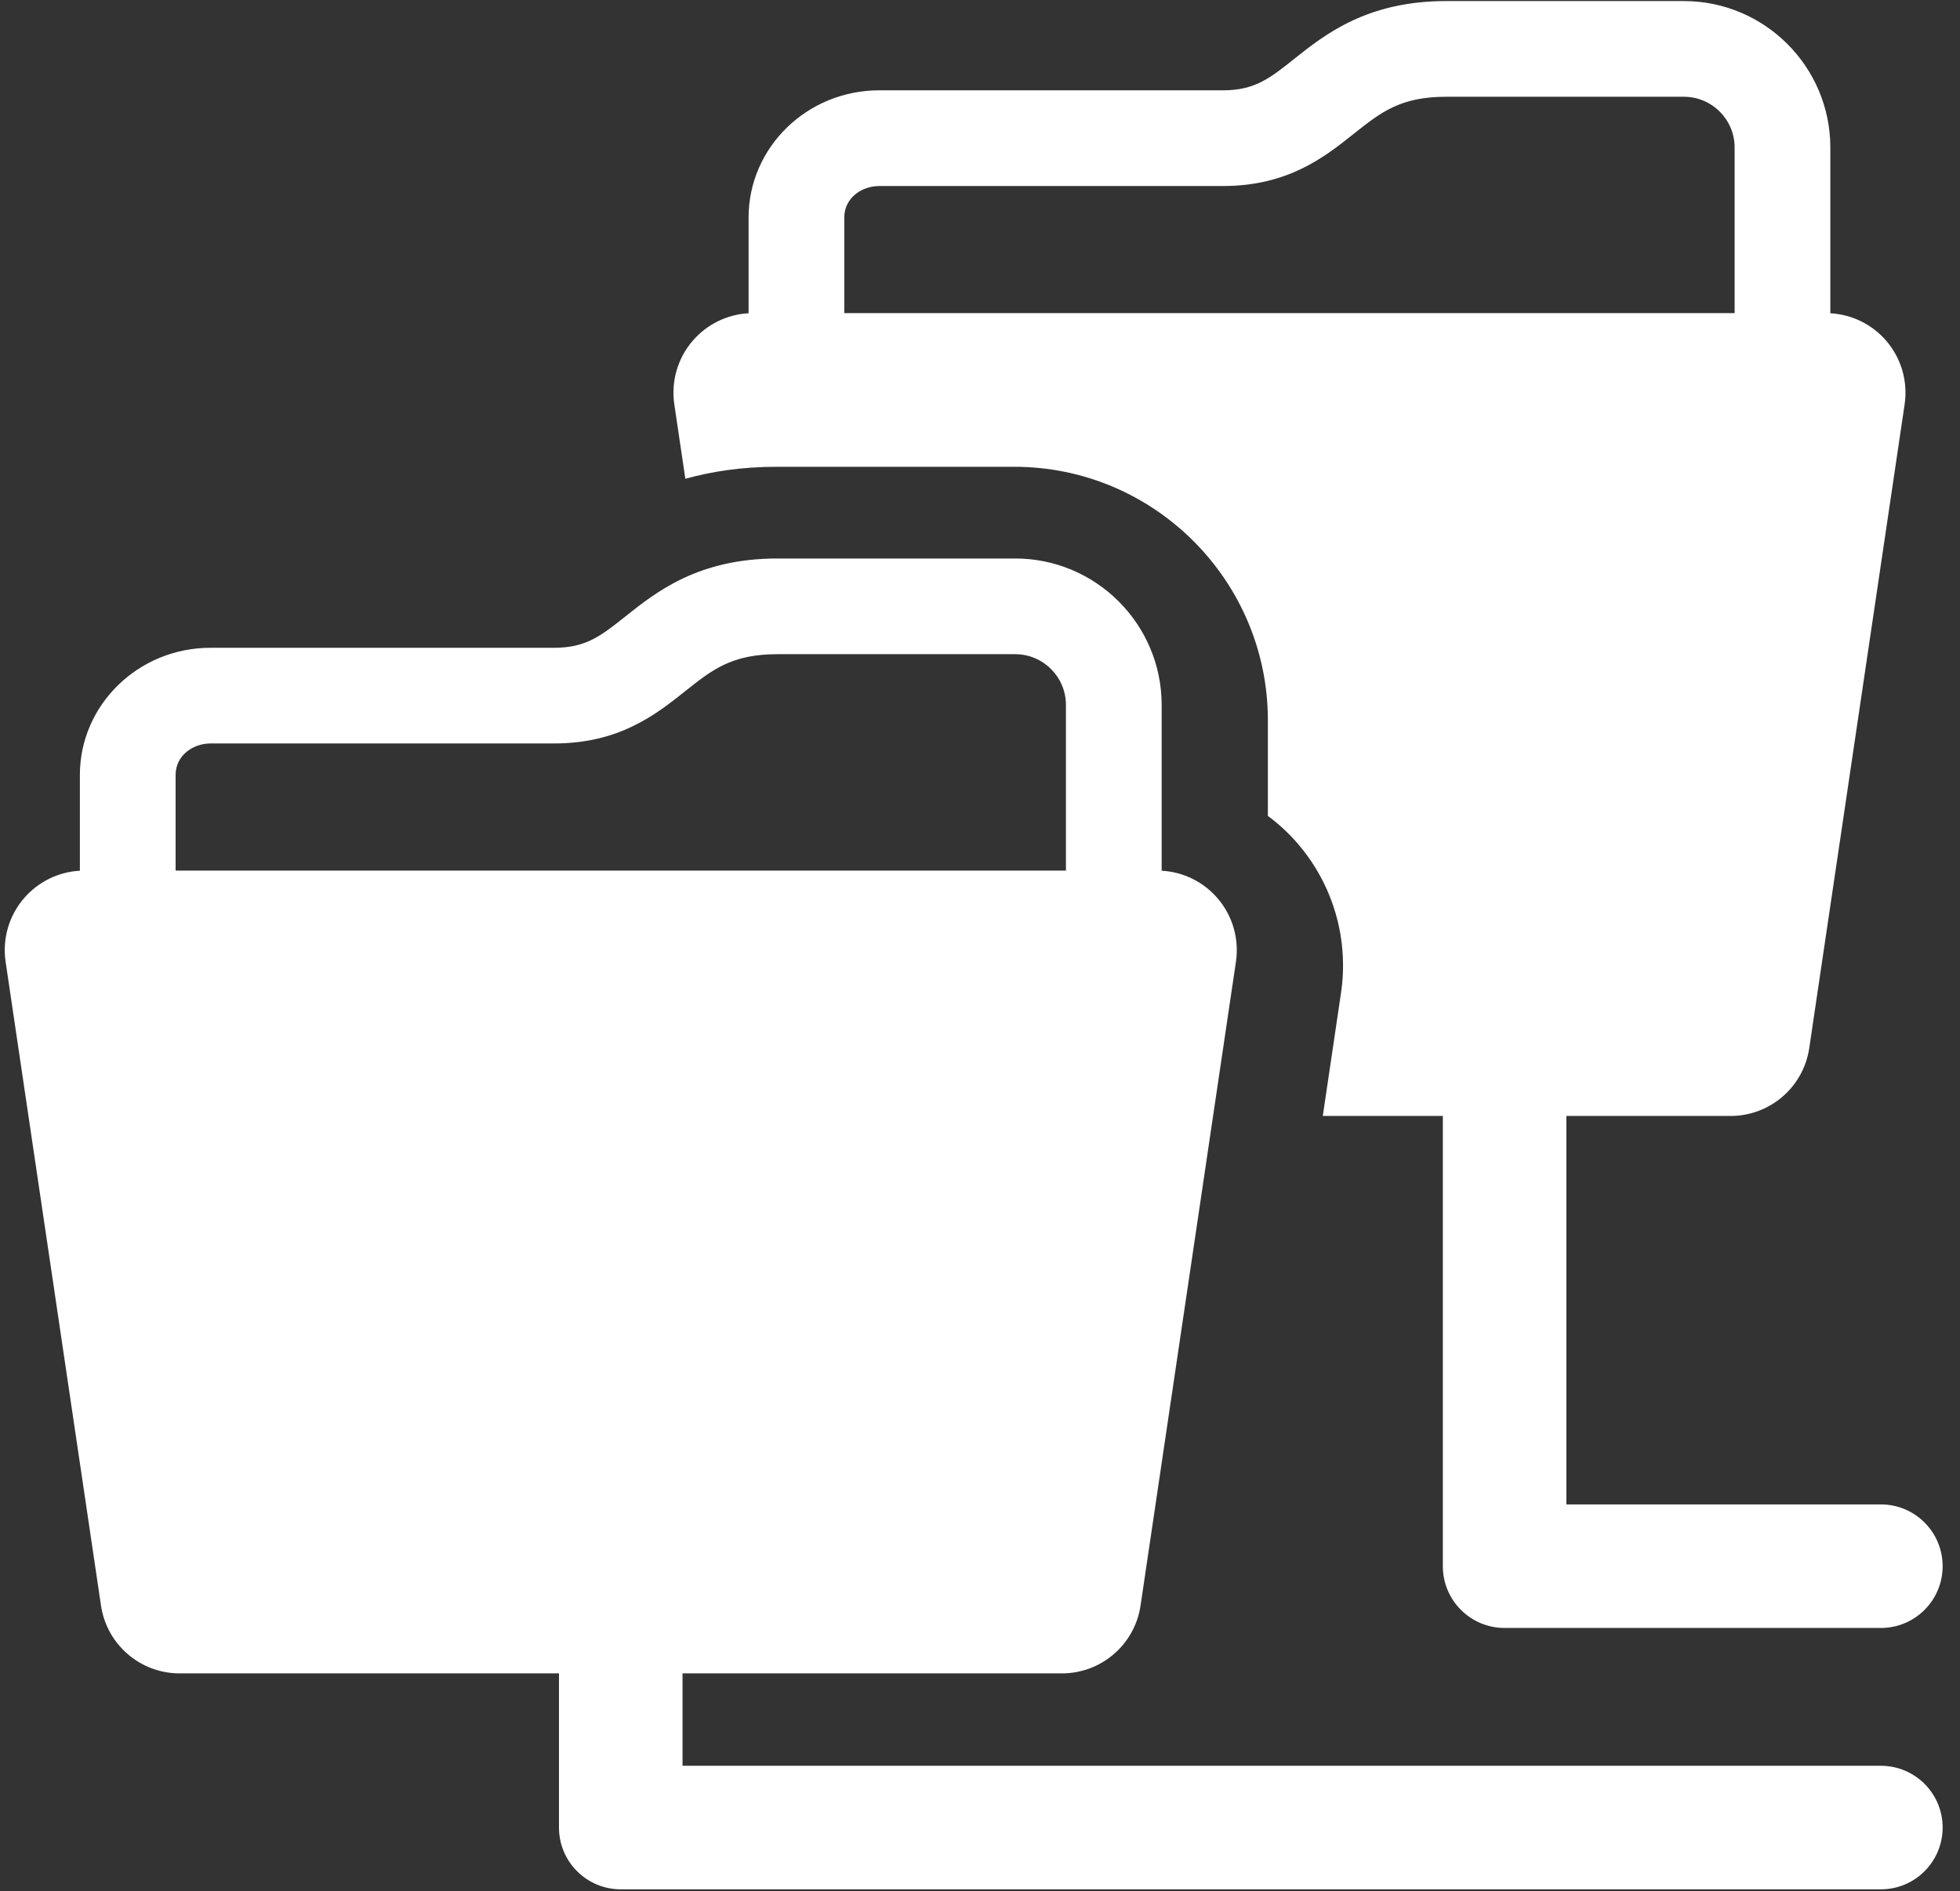 <?xml version="1.0" encoding="UTF-8" standalone="no"?>
<svg width="57px" height="55px" viewBox="0 0 57 55" version="1.1" xmlns="http://www.w3.org/2000/svg" xmlns:xlink="http://www.w3.org/1999/xlink" xmlns:sketch="http://www.bohemiancoding.com/sketch/ns">
    <rect x="0" y="0" width="57" height="55" fill="#333333" stroke="none"/>
    <!-- Generator: Sketch 3.4.2 (15857) - http://www.bohemiancoding.com/sketch -->
    <title>folder275</title>
    <desc>Created with Sketch.</desc>
    <defs></defs>
    <g id="Welcome" stroke="none" stroke-width="1" fill="none" fill-rule="evenodd" sketch:type="MSPage">
        <g id="iconsets" sketch:type="MSArtboardGroup" transform="translate(-1323, -1077)" fill="#FFFFFF">
            <g id="folder275" sketch:type="MSLayerGroup" transform="translate(1323, 1077)">
                <g id="Capa_1" sketch:type="MSShapeGroup">
                    <g id="Group">
                        <path d="M19.931,13.924 C20.696,13.711 21.574,13.575 22.582,13.575 L29.498,13.575 C33.564,13.575 36.872,16.883 36.872,20.95 L36.872,23.728 C37.189,23.963 37.48,24.232 37.739,24.533 C38.772,25.73 39.23,27.312 38.999,28.874 L38.469,32.454 L41.96,32.454 L41.96,45.548 C41.96,46.54 42.764,47.344 43.757,47.344 L54.699,47.344 C55.691,47.344 56.495,46.54 56.495,45.548 C56.495,44.556 55.691,43.751 54.699,43.751 L45.553,43.751 L45.553,32.454 L50.329,32.454 C51.475,32.454 52.448,31.614 52.616,30.481 L55.39,11.757 C55.488,11.092 55.292,10.418 54.853,9.908 C54.442,9.432 53.855,9.145 53.229,9.11 L53.229,4.29 C53.229,1.941 51.319,0.031 48.97,0.031 L42.054,0.031 C39.753,0.031 38.531,1.002 37.639,1.712 C36.922,2.283 36.489,2.627 35.56,2.627 L25.566,2.627 C23.473,2.627 21.77,4.286 21.77,6.326 L21.77,9.11 C21.145,9.144 20.558,9.431 20.147,9.908 C19.707,10.417 19.512,11.092 19.61,11.757 L19.931,13.924 L19.931,13.924 Z M24.553,6.326 C24.553,5.752 25.068,5.41 25.566,5.41 L35.56,5.41 C37.461,5.41 38.52,4.567 39.371,3.89 C40.157,3.265 40.725,2.814 42.054,2.814 L48.97,2.814 C49.784,2.814 50.446,3.476 50.446,4.29 L50.446,9.107 L24.553,9.107 L24.553,6.326 L24.553,6.326 Z" id="Shape"></path>
                        <path d="M54.699,51.352 L19.849,51.352 L19.849,48.665 L30.882,48.665 C32.028,48.665 33.001,47.826 33.169,46.693 L35.943,27.969 C36.041,27.304 35.846,26.629 35.406,26.12 C34.995,25.643 34.408,25.356 33.783,25.322 L33.783,20.501 C33.783,18.153 31.872,16.242 29.524,16.242 L22.608,16.242 C20.306,16.242 19.084,17.214 18.192,17.924 C17.475,18.494 17.042,18.839 16.113,18.839 L6.119,18.839 C4.026,18.839 2.323,20.498 2.323,22.537 L2.323,25.322 C1.698,25.356 1.111,25.643 0.7,26.12 C0.26,26.629 0.065,27.304 0.163,27.969 L2.937,46.692 C3.105,47.826 4.078,48.665 5.224,48.665 L16.256,48.665 L16.256,53.148 C16.256,54.14 17.061,54.945 18.053,54.945 L54.699,54.945 C55.691,54.945 56.495,54.14 56.495,53.148 C56.495,52.156 55.691,51.352 54.699,51.352 L54.699,51.352 Z M5.107,25.319 L5.107,22.537 C5.107,21.964 5.621,21.621 6.119,21.621 L16.113,21.621 C18.014,21.621 19.073,20.779 19.925,20.102 C20.71,19.477 21.278,19.025 22.607,19.025 L29.524,19.025 C30.337,19.025 30.999,19.687 30.999,20.501 L30.999,25.319 L5.107,25.319 L5.107,25.319 Z" id="Shape"></path>
                    </g>
                </g>
            </g>
        </g>
    </g>
</svg>